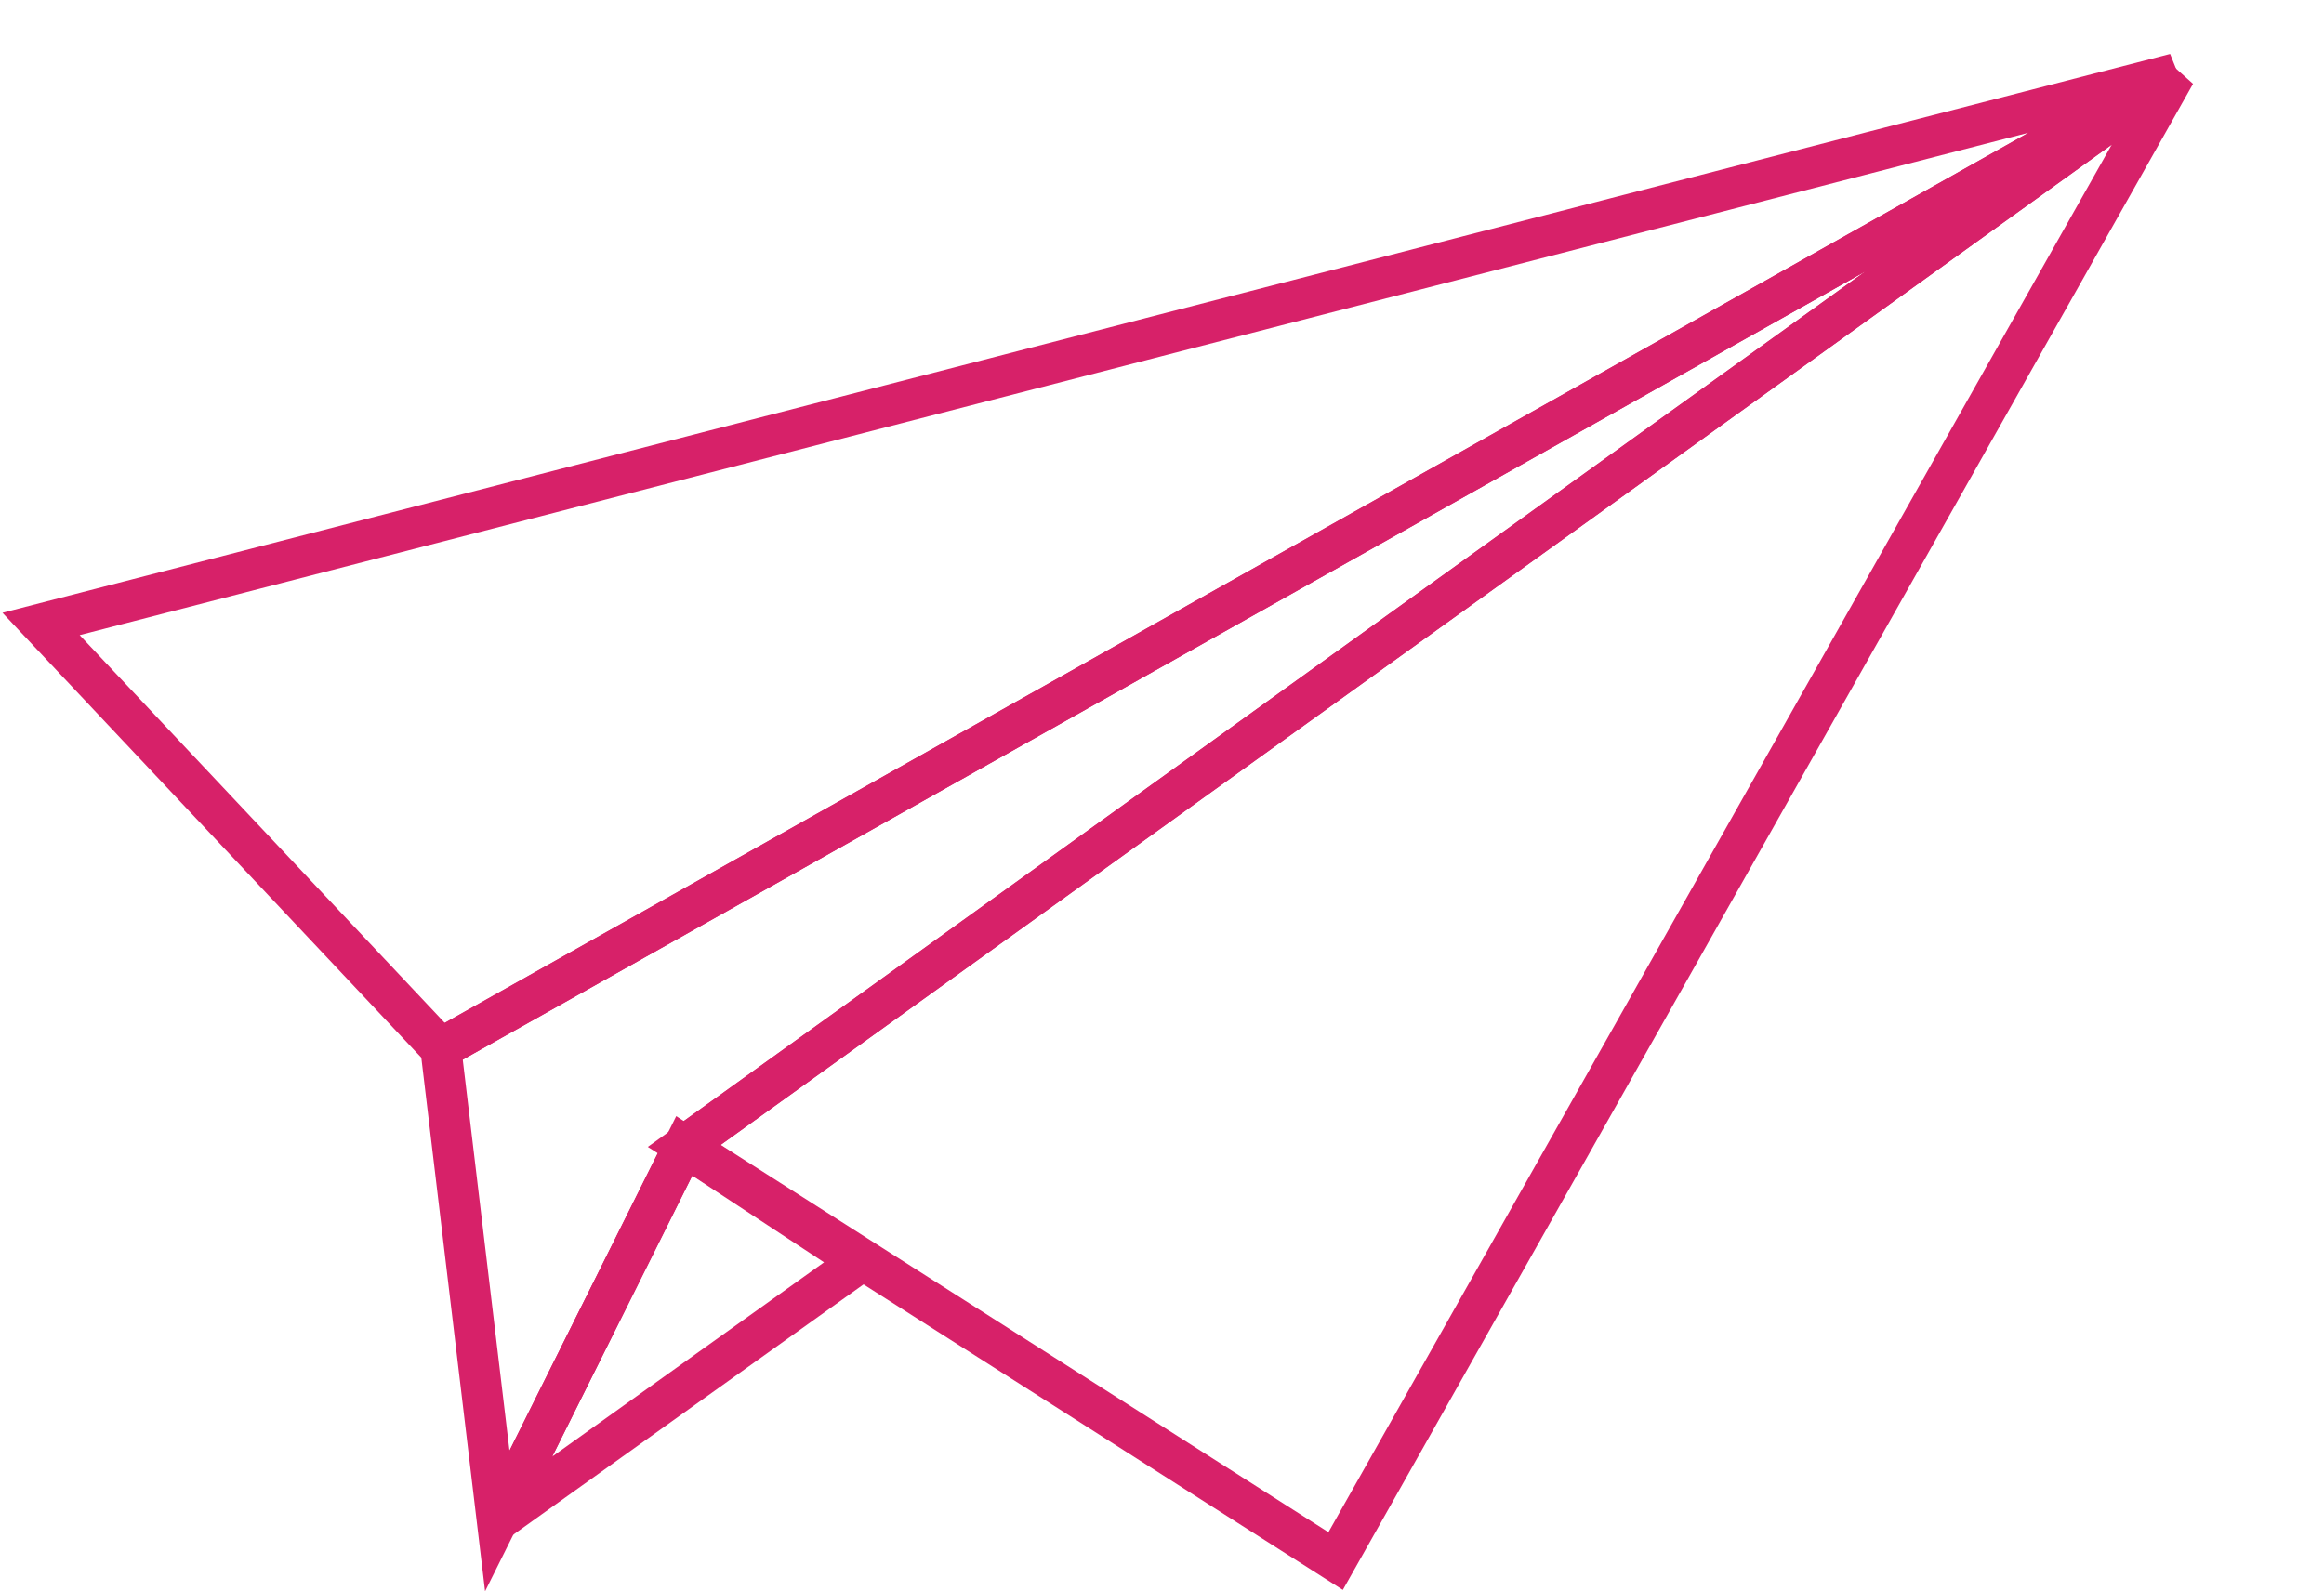 <?xml version="1.0" encoding="UTF-8"?>
<svg width="568px" height="389px" viewBox="0 0 568 389" version="1.1" xmlns="http://www.w3.org/2000/svg" xmlns:xlink="http://www.w3.org/1999/xlink">
    <!-- Generator: Sketch 45.2 (43514) - http://www.bohemiancoding.com/sketch -->
    <title>build</title>
    <desc>Created with Sketch.</desc>
    <defs></defs>
    <g id="Page-1" stroke="none" stroke-width="1" fill="none" fill-rule="evenodd">
        <g id="build" transform="translate(10, 18)" stroke-width="10" stroke="#D72169">
            <polygon id="Stroke-27" points="0.039 134.543 521.639 0.043 97.739 238.343"></polygon>
            <polygon id="Stroke-29" points="97.739 238.343 111.539 353.843 157.239 262.143 521.639 0.043"></polygon>
            <polygon id="Stroke-31" points="111.539 353.843 157.239 262.143 200.239 290.443"></polygon>
            <polygon id="Stroke-33" points="157.239 262.143 316.439 363.643 521.639 0.043"></polygon>
        </g>
    </g>
</svg>